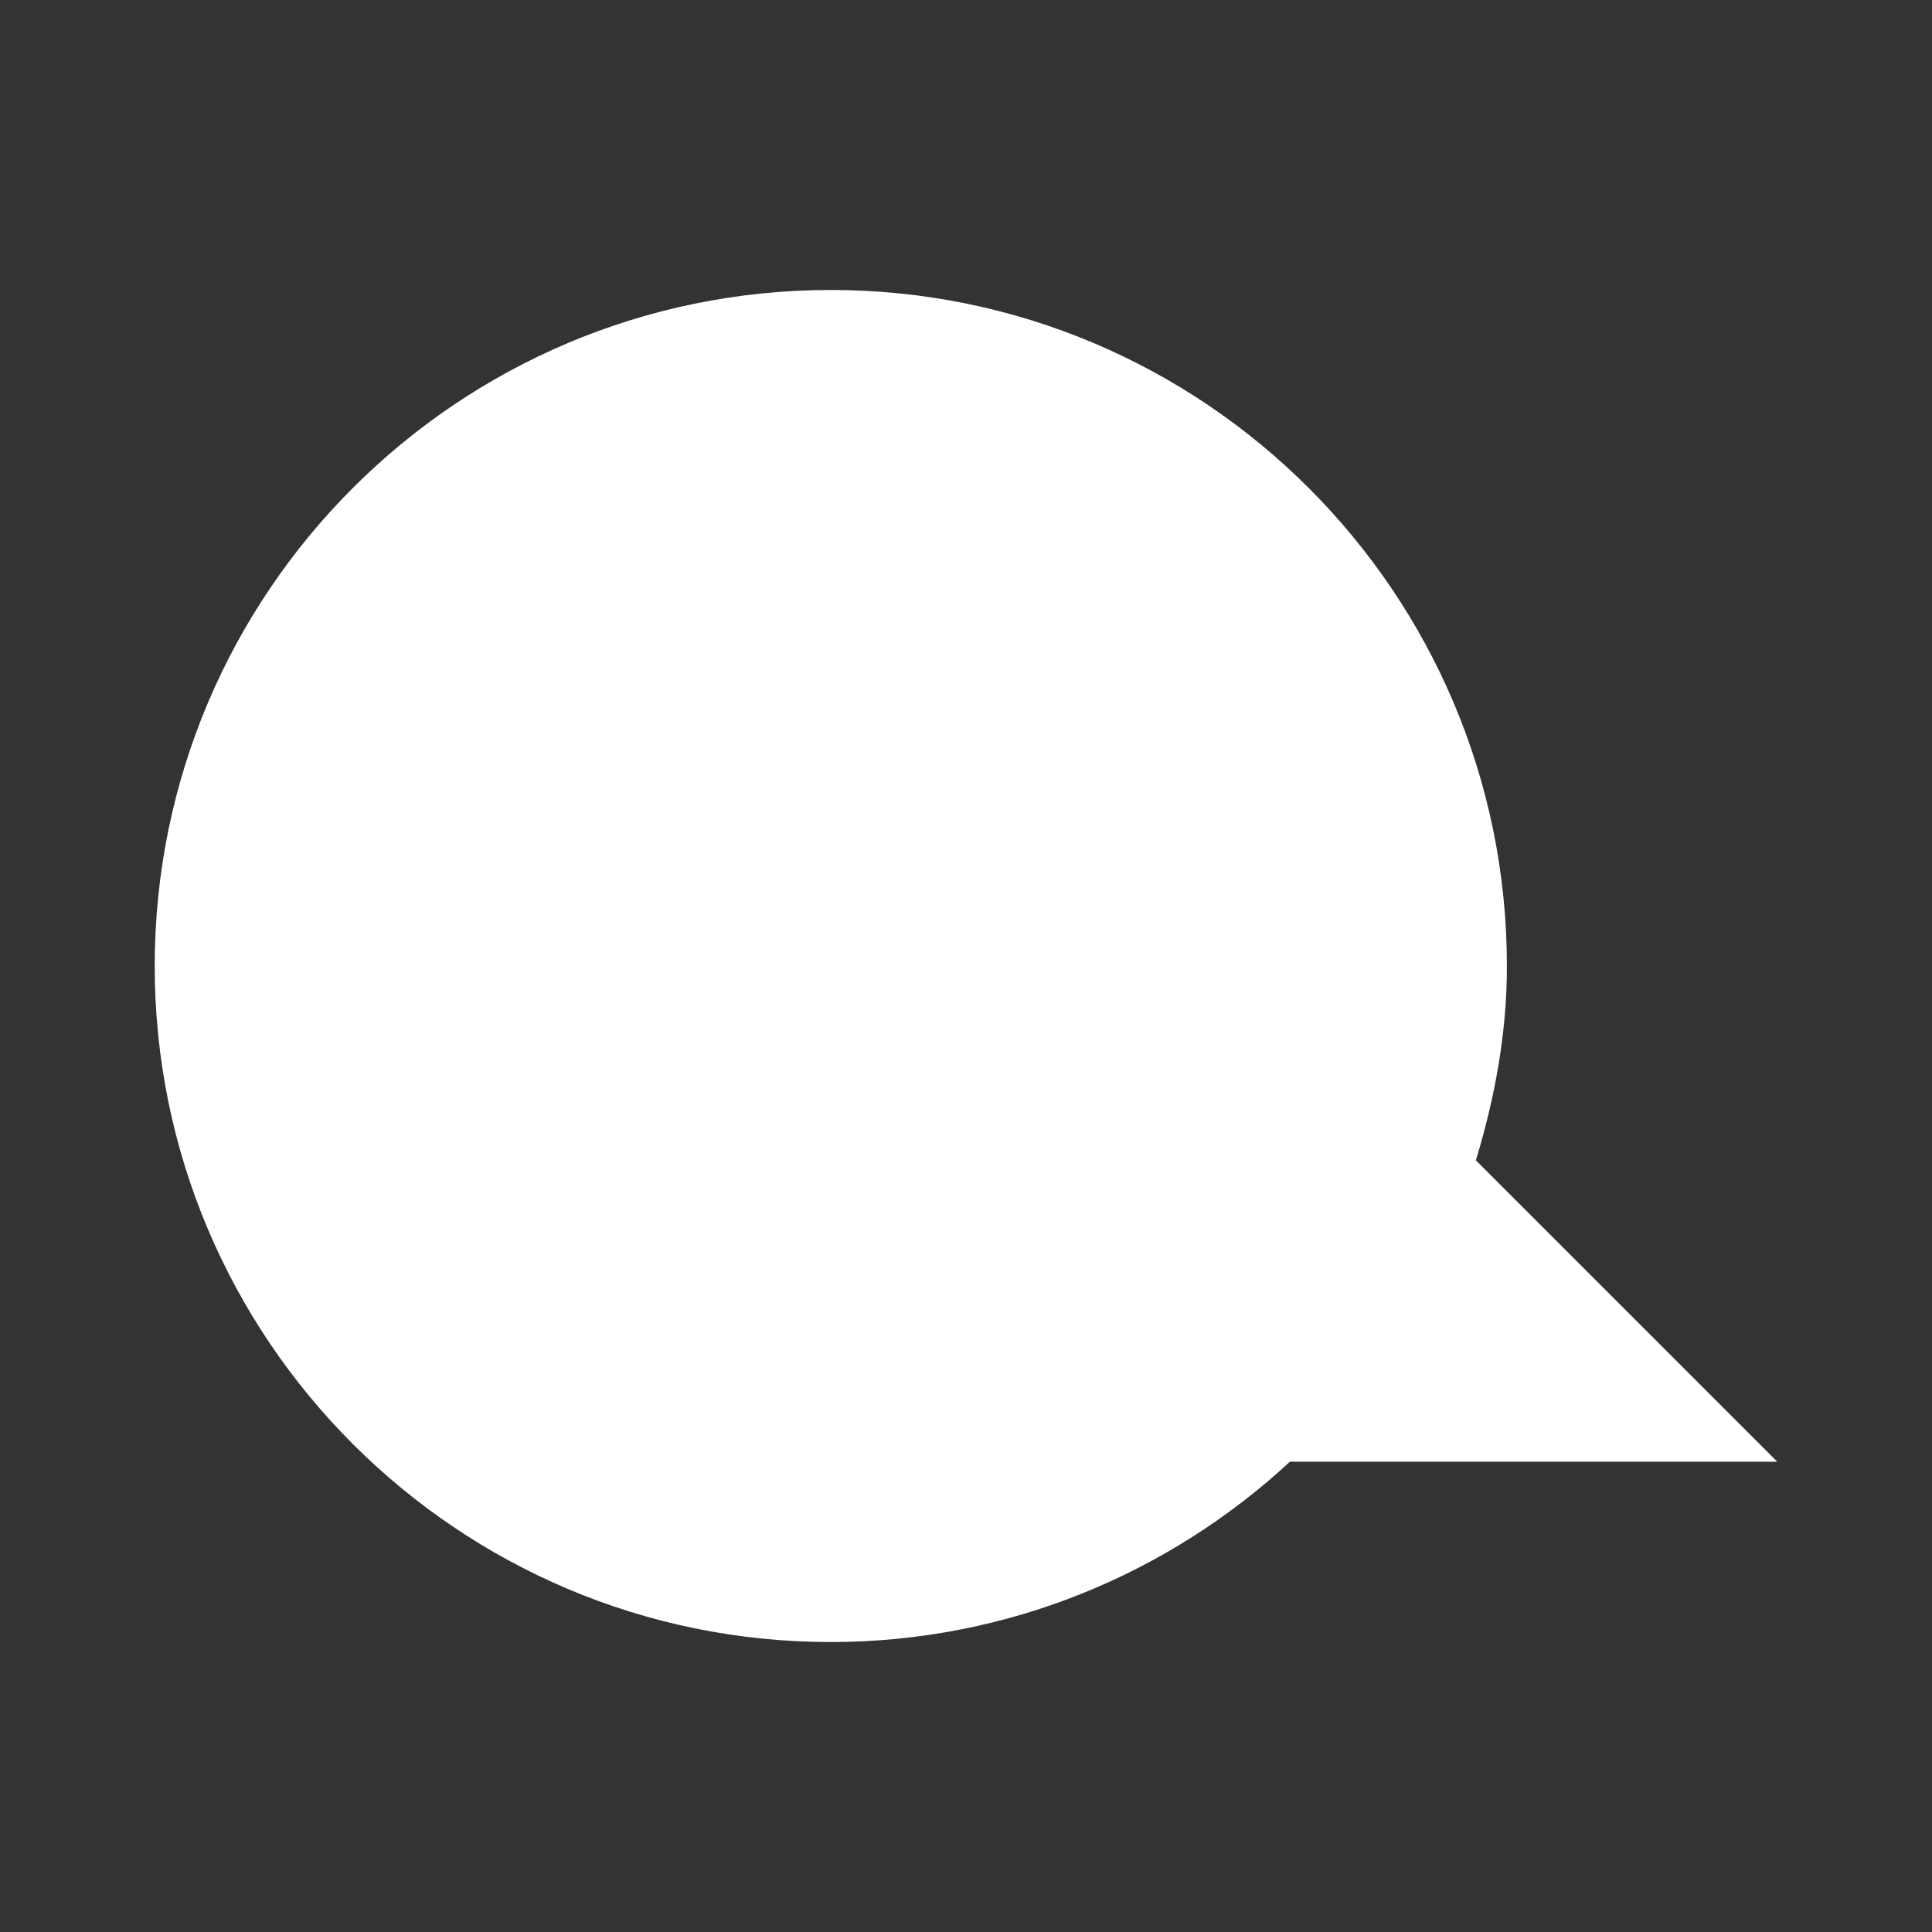 <?xml version="1.0" encoding="UTF-8" standalone="no"?>
<!-- Created with Inkscape (http://www.inkscape.org/) -->

<svg
   xmlns:dc="http://purl.org/dc/elements/1.1/"
   xmlns:cc="http://creativecommons.org/ns#"
   xmlns:rdf="http://www.w3.org/1999/02/22-rdf-syntax-ns#"
   xmlns:svg="http://www.w3.org/2000/svg"
   xmlns="http://www.w3.org/2000/svg"
   xmlns:inkscape="http://www.inkscape.org/namespaces/inkscape"
   version="1.1"
   width="100%"
   height="100%"
   viewBox="0 0 512 512"
   id="svg2">
  <rect x="0" y="0" width="512" height="512" fill="#333333" stroke="none"/>
  <defs
     id="defs8">
    <clipPath
       id="clipPath3117">
      <path
         d="M 26,0 C 11.603,0 0,11.603 0,26 l 0,460 c 0,14.397 11.603,26 26,26 l 460,0 c 14.397,0 26,-11.603 26,-26 L 512,26 C 512,11.603 500.397,0 486,0 L 26,0 z"
         inkscape:connector-curvature="0"
         id="path3119"
         style="fill:none;fill-opacity:1;stroke:none" />
    </clipPath>
  </defs>
  <path
     d="M 26,0 C 11.603,0 0,11.603 0,26 l 0,460 c 0,14.397 11.603,26 26,26 l 460,0 c 14.397,0 26,-11.603 26,-26 L 512,26 C 512,11.603 500.397,0 486,0 L 26,0 z"
     inkscape:connector-curvature="0"
     id="rect2986"
     style="fill:none;fill-opacity:1;stroke:none" />
  <g
     clip-path="url(#clipPath3117)"
     id="g3062"
     style="opacity:0.0;fill:#000000;fill-rule:evenodd">
    <path
       d="M 220.169,76.831 C 121.268,76.831 41,157.099 41,256 l 388.909,388.909 c 0,-98.901 80.268,-179.169 179.169,-179.169 z"
       inkscape:connector-curvature="0"
       id="path3064"
       style="fill:#000000" />
    <path
       d="m 41,256 c 0,49.451 20.067,94.243 52.496,126.672 L 482.405,771.581 C 449.976,739.151 429.909,694.359 429.909,644.909 z"
       inkscape:connector-curvature="0"
       id="path3066"
       style="fill:#000000" />
    <path
       d="m 93.496,382.672 c 32.43,32.43 77.222,52.496 126.672,52.496 l 388.909,388.909 c -49.451,0 -94.243,-20.067 -126.672,-52.496 z"
       inkscape:connector-curvature="0"
       id="path3068"
       style="fill:#000000" />
    <path
       d="m 220.169,435.169 c 46.937,0 89.73,-18.209 121.687,-47.778 l 388.909,388.909 c -31.956,29.57 -74.749,47.778 -121.687,47.778 z"
       inkscape:connector-curvature="0"
       id="path3070"
       style="fill:#000000" />
    <path
       d="m 341.855,387.39 129.145,0 388.909,388.909 -129.145,0 z"
       inkscape:connector-curvature="0"
       id="path3072"
       style="fill:#000000" />
    <path
       d="m 471,387.39 -79.885,-79.881 388.909,388.909 79.885,79.881 z"
       inkscape:connector-curvature="0"
       id="path3074"
       style="fill:#000000" />
    <path
       d="m 391.115,307.51 c 4.969,-16.426 8.218,-33.469 8.218,-51.51 l 388.909,388.909 c 0,18.041 -3.249,35.084 -8.218,51.51 z"
       inkscape:connector-curvature="0"
       id="path3076"
       style="fill:#000000" />
    <path
       d="m 399.333,256 c 0,-49.451 -20.067,-94.243 -52.496,-126.672 L 735.745,518.236 c 32.43,32.43 52.496,77.222 52.496,126.672 z"
       inkscape:connector-curvature="0"
       id="path3078"
       style="fill:#000000" />
    <path
       d="M 346.836,129.328 C 314.407,96.898 269.614,76.831 220.164,76.831 L 609.073,465.74 c 49.451,0 94.243,20.067 126.672,52.496 z"
       inkscape:connector-curvature="0"
       id="path3080"
       style="fill:#000000" />
  </g>
  <path
     d="M 220.156,76.844 C 121.255,76.844 41,157.099 41,256 c 0,98.901 80.255,179.156 179.156,179.156 46.937,0 89.731,-18.212 121.688,-47.781 L 471,387.375 391.125,307.5 c 4.969,-16.412 8.219,-33.464 8.219,-51.5 0,-98.901 -80.286,-179.156 -179.188,-179.156 z"
     inkscape:connector-curvature="0"
     id="path3335"
     style="fill:#ffffff;fill-rule:evenodd" />
</svg>
